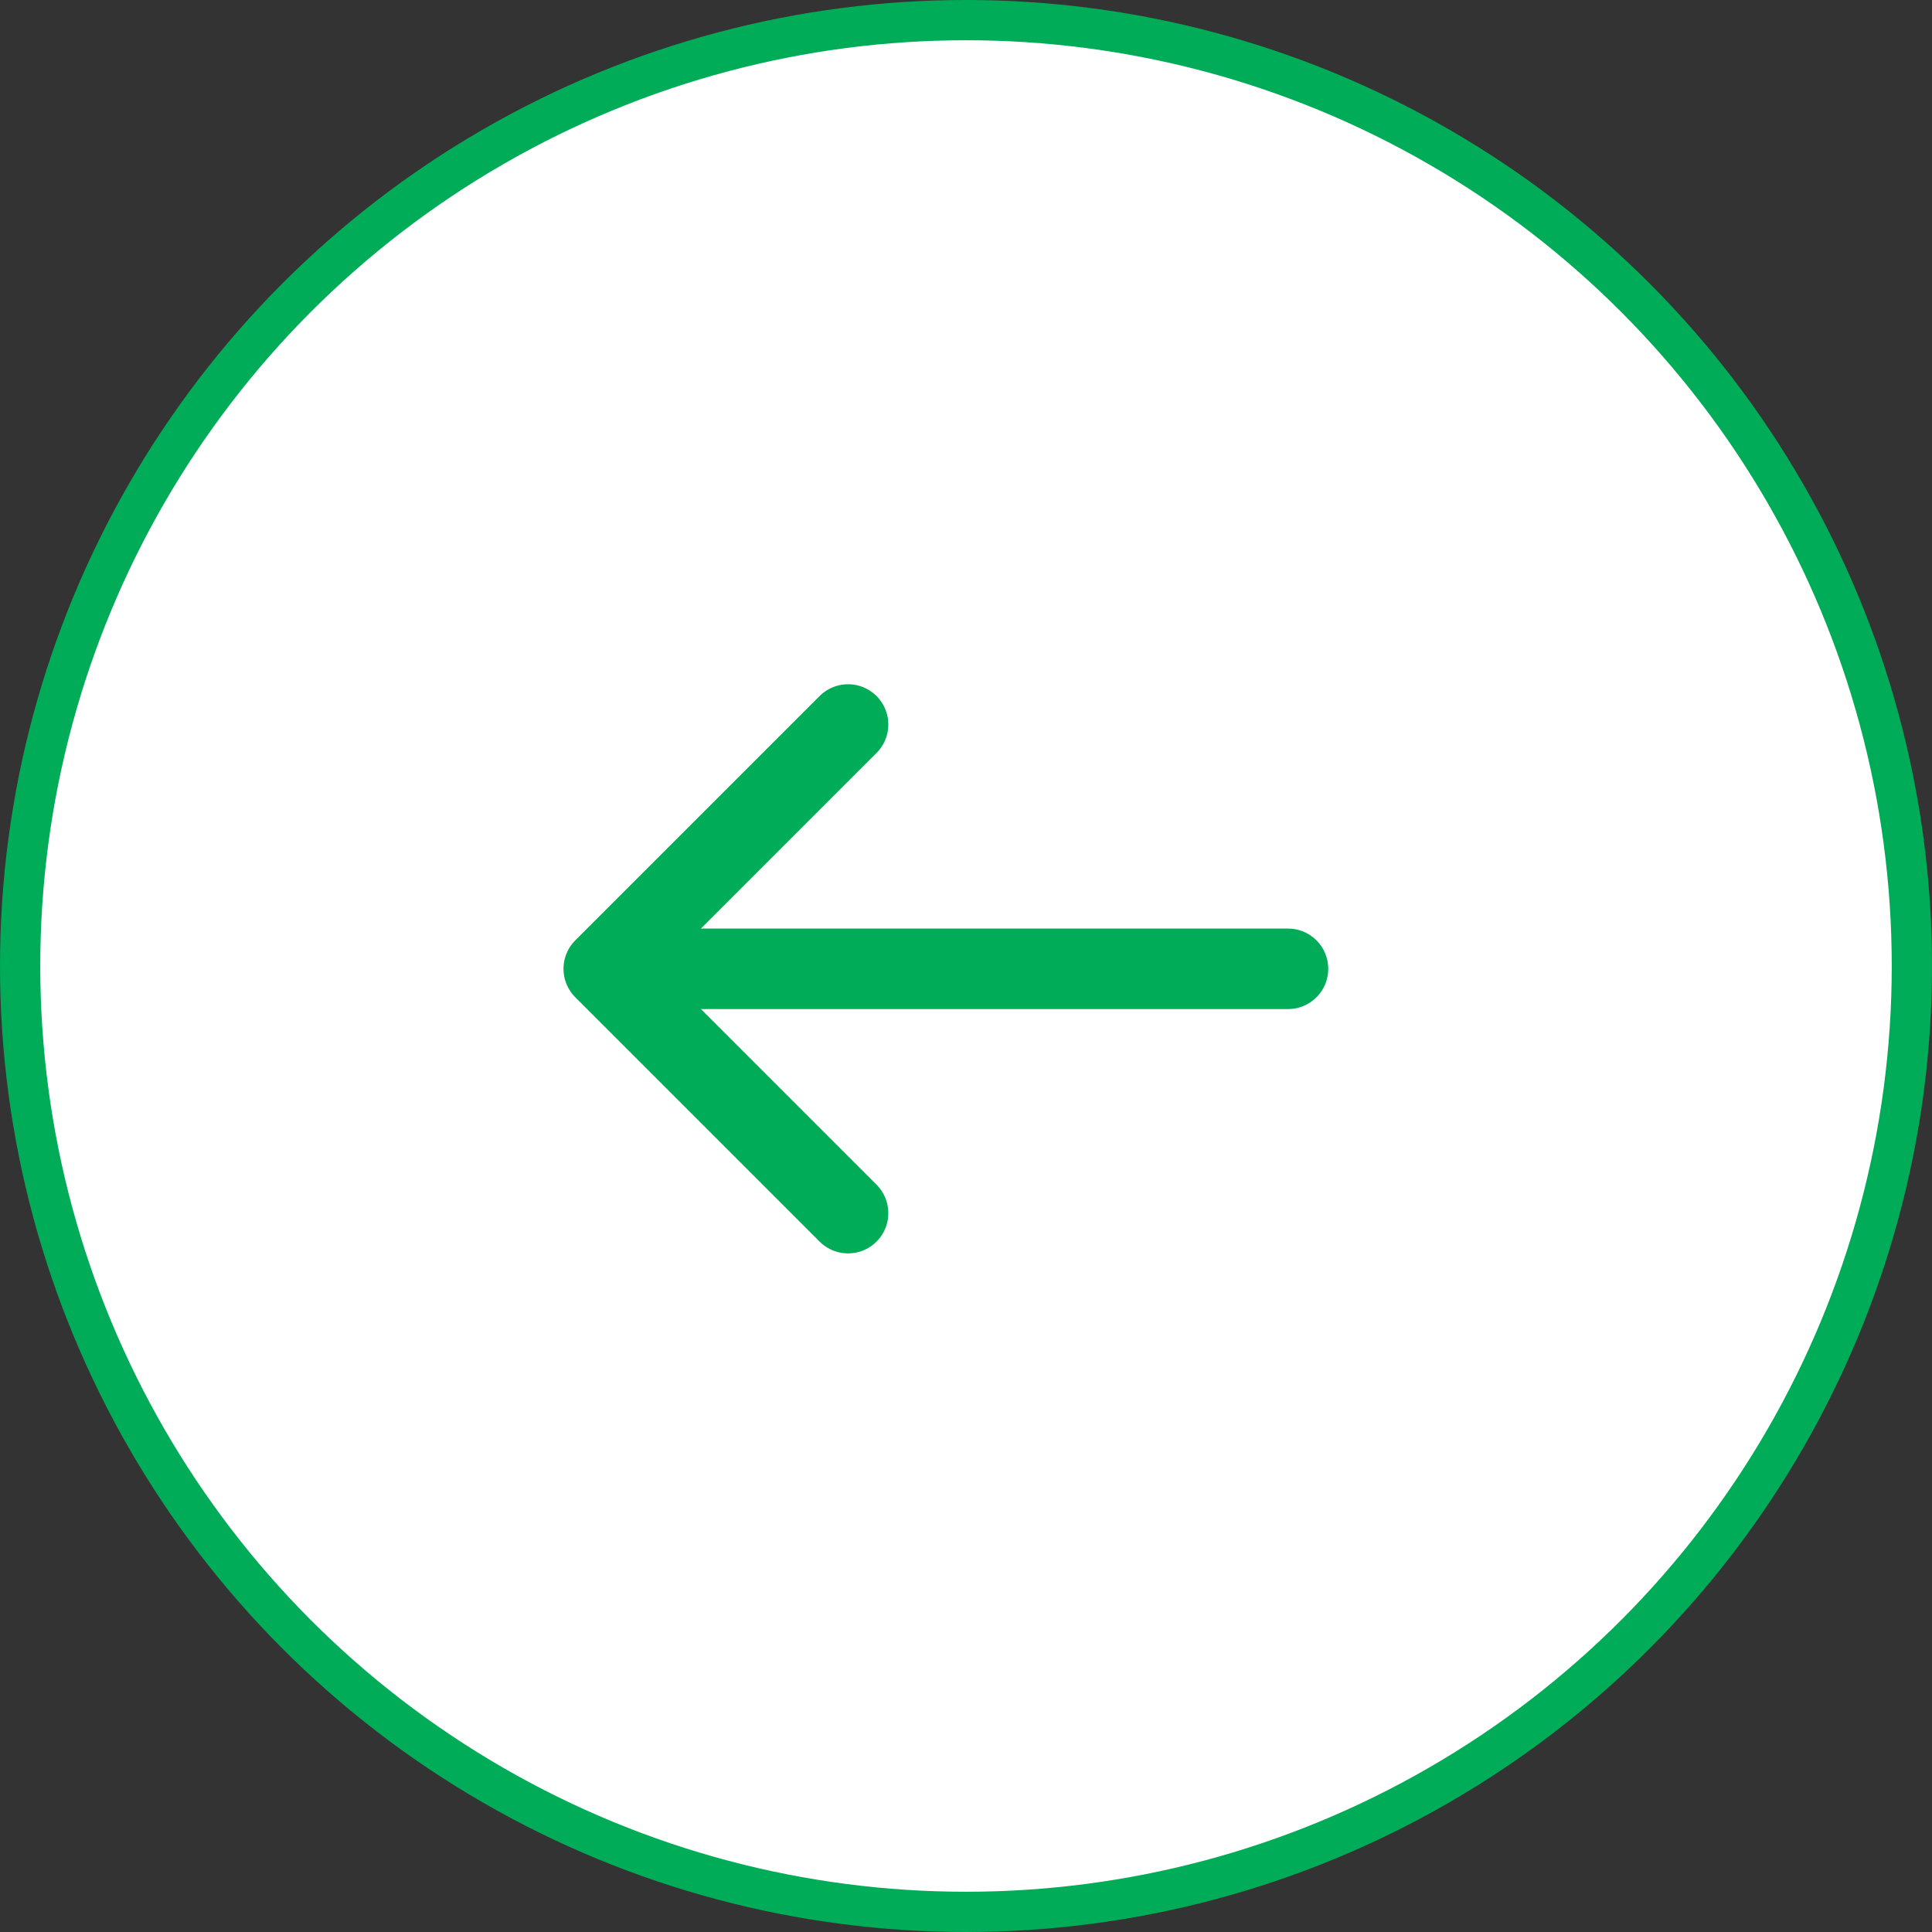<svg width="48" height="48" viewBox="0 0 48 48" fill="none" xmlns="http://www.w3.org/2000/svg">
<rect x="0" y="0" width="48" height="48" fill="#333333" stroke="none"/>
<circle cx="24" cy="24" r="23.5" fill="white" stroke="#00AC57"/>
<path d="M32 24.07H15.17" stroke="#00AC57" stroke-width="2" stroke-miterlimit="10" stroke-linecap="round" stroke-linejoin="round"/>
<path d="M21.07 18L15 24.07L21.07 30.14" stroke="#00AC57" stroke-width="2" stroke-miterlimit="10" stroke-linecap="round" stroke-linejoin="round"/>
</svg>
